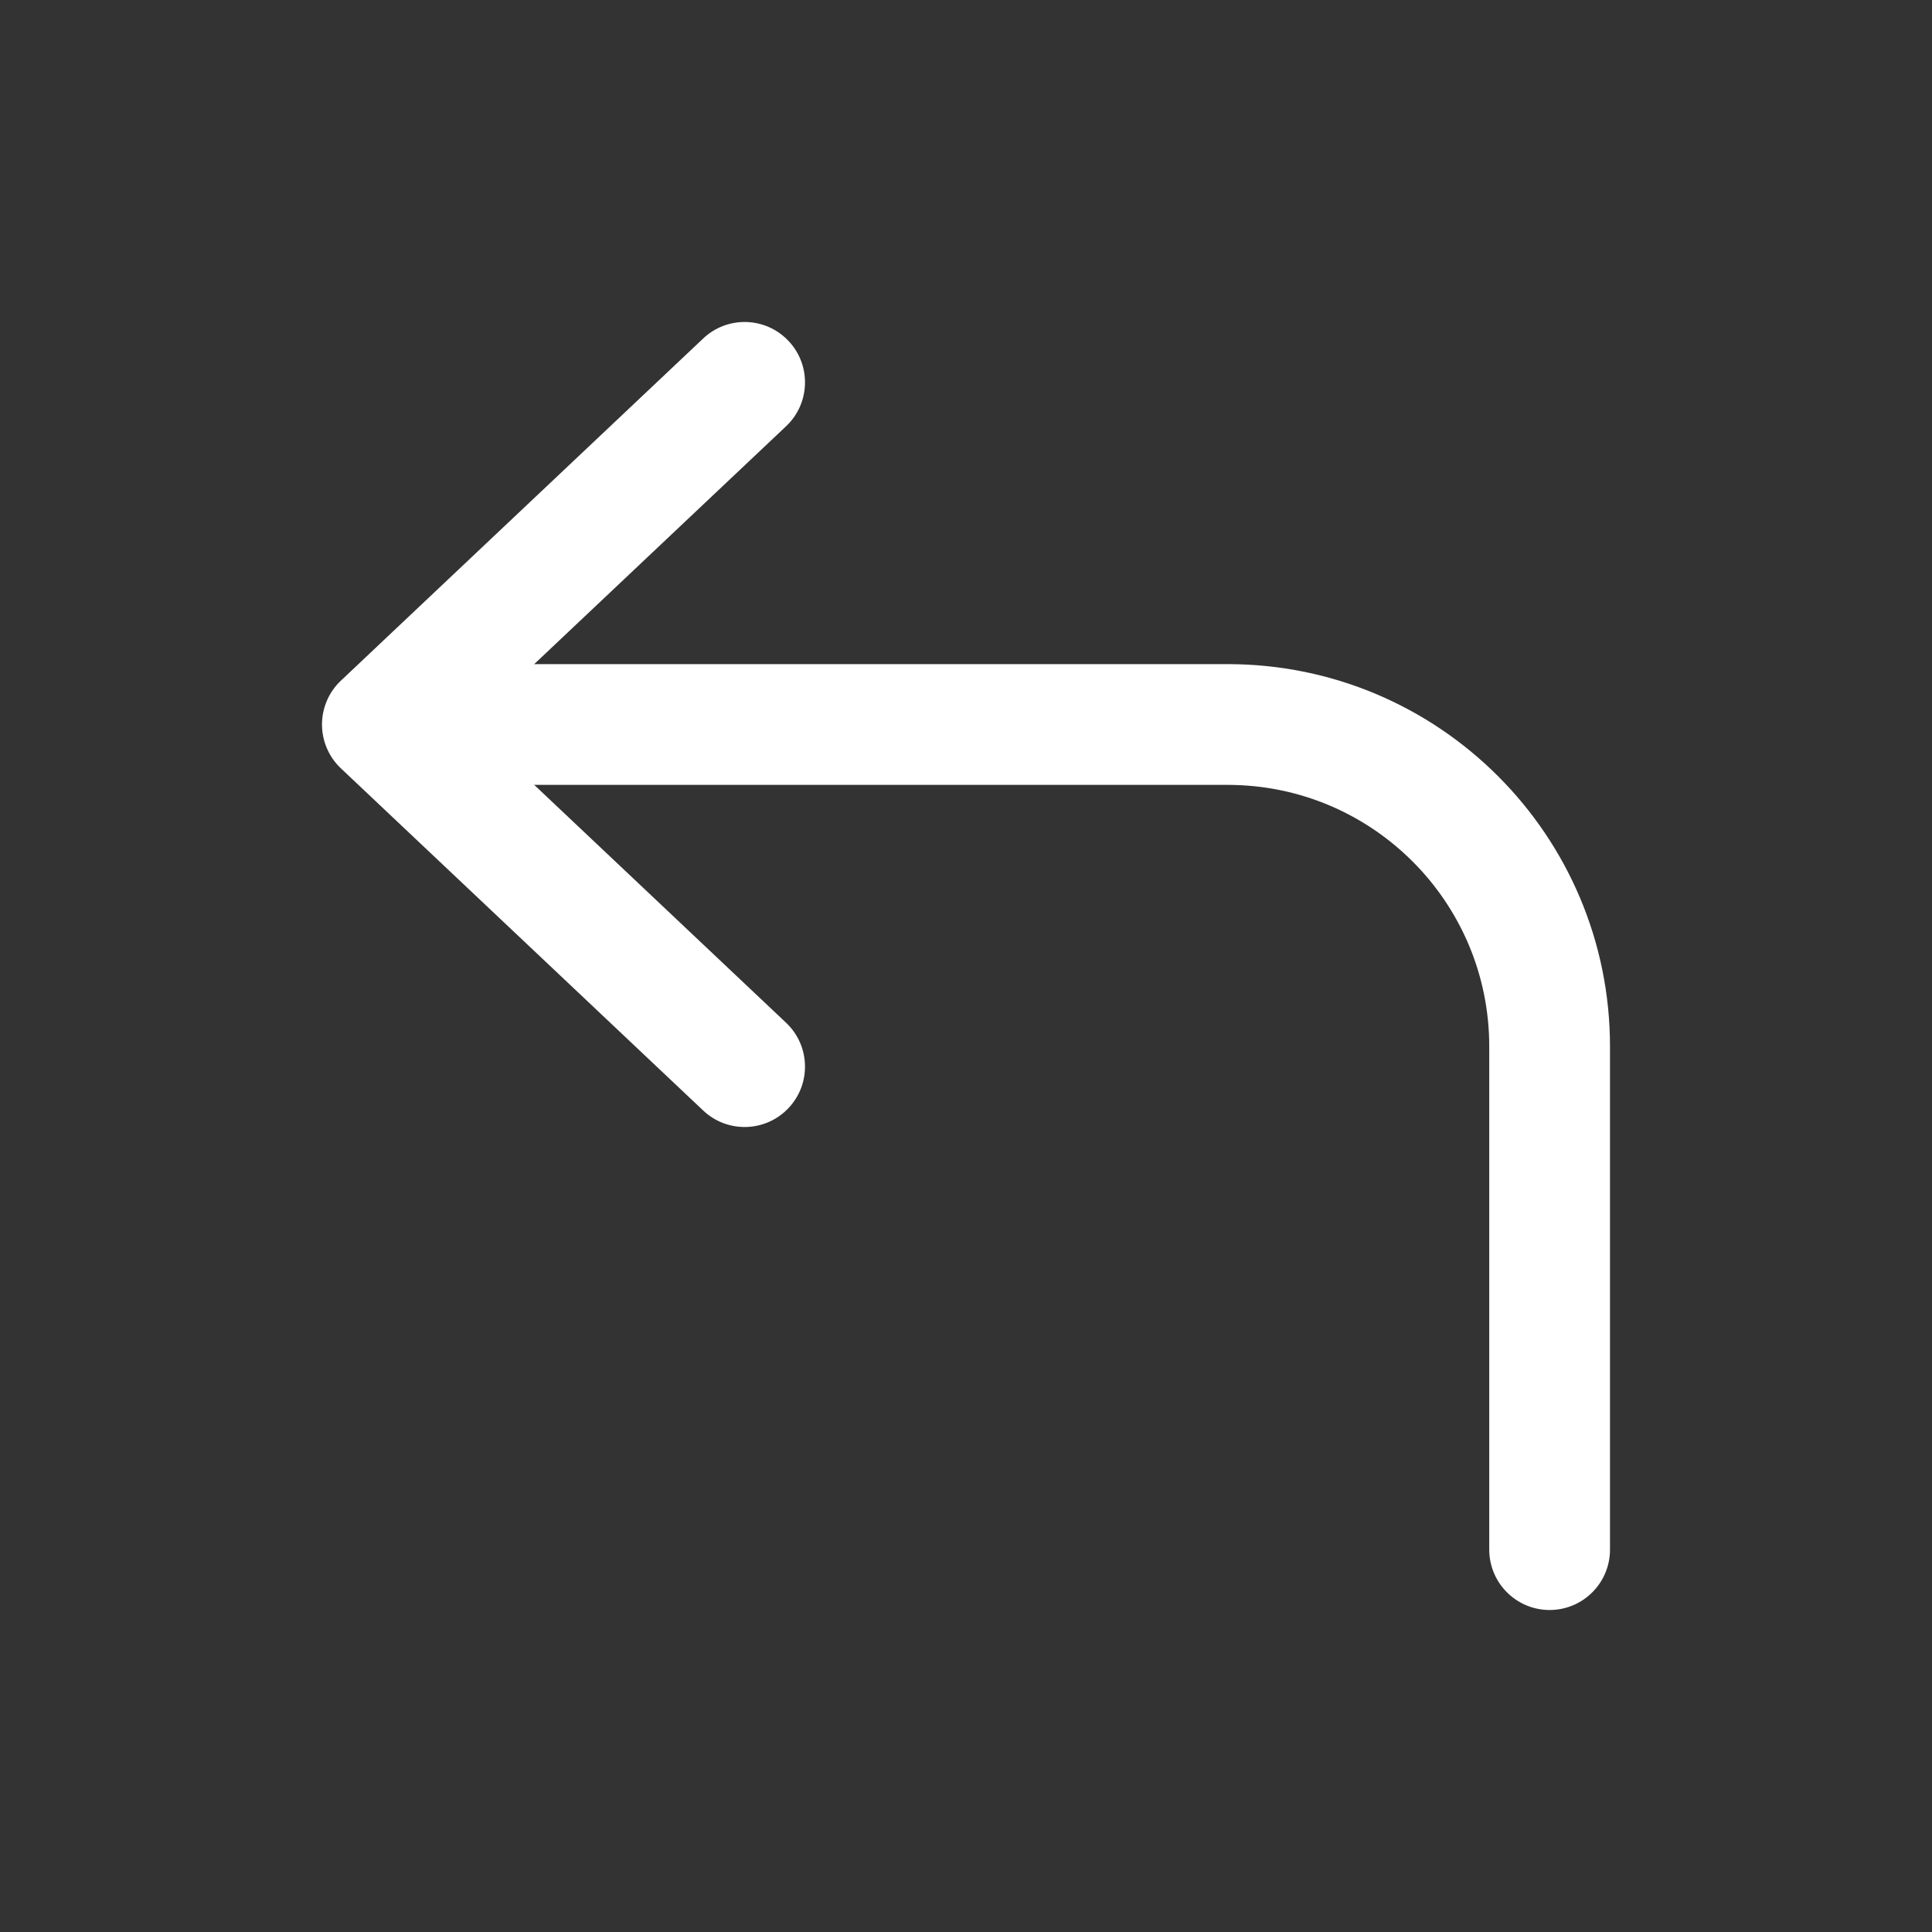 <svg width="24" height="24" viewBox="0 0 24 24" fill="none">
    <rect x="0" y="0" width="24" height="24" fill="#333333" stroke="none"/>
    <path
      fillRule="evenodd"
      clipRule="evenodd"
      d="M9.795 4.235C10.08 4.536 10.066 5.011 9.765 5.295L5.842 9L9.765 12.705C10.066 12.989 10.08 13.464 9.795 13.765C9.511 14.066 9.036 14.08 8.735 13.795L4.235 9.545C4.085 9.404 4 9.206 4 9C4 8.794 4.085 8.596 4.235 8.455L8.735 4.205C9.036 3.92 9.511 3.934 9.795 4.235Z"
      fill= "#FFFFFF"
    />
    <path
      fillRule="evenodd"
      clipRule="evenodd"
      d="M4.75 9C4.75 8.586 5.086 8.25 5.5 8.25H15.25C17.873 8.25 20 10.377 20 13V19.25C20 19.664 19.664 20 19.25 20C18.836 20 18.5 19.664 18.5 19.25V13C18.5 11.205 17.045 9.75 15.25 9.75H5.5C5.086 9.75 4.75 9.414 4.75 9Z"
      fill= "#FFFFFF"
    />
  </svg>